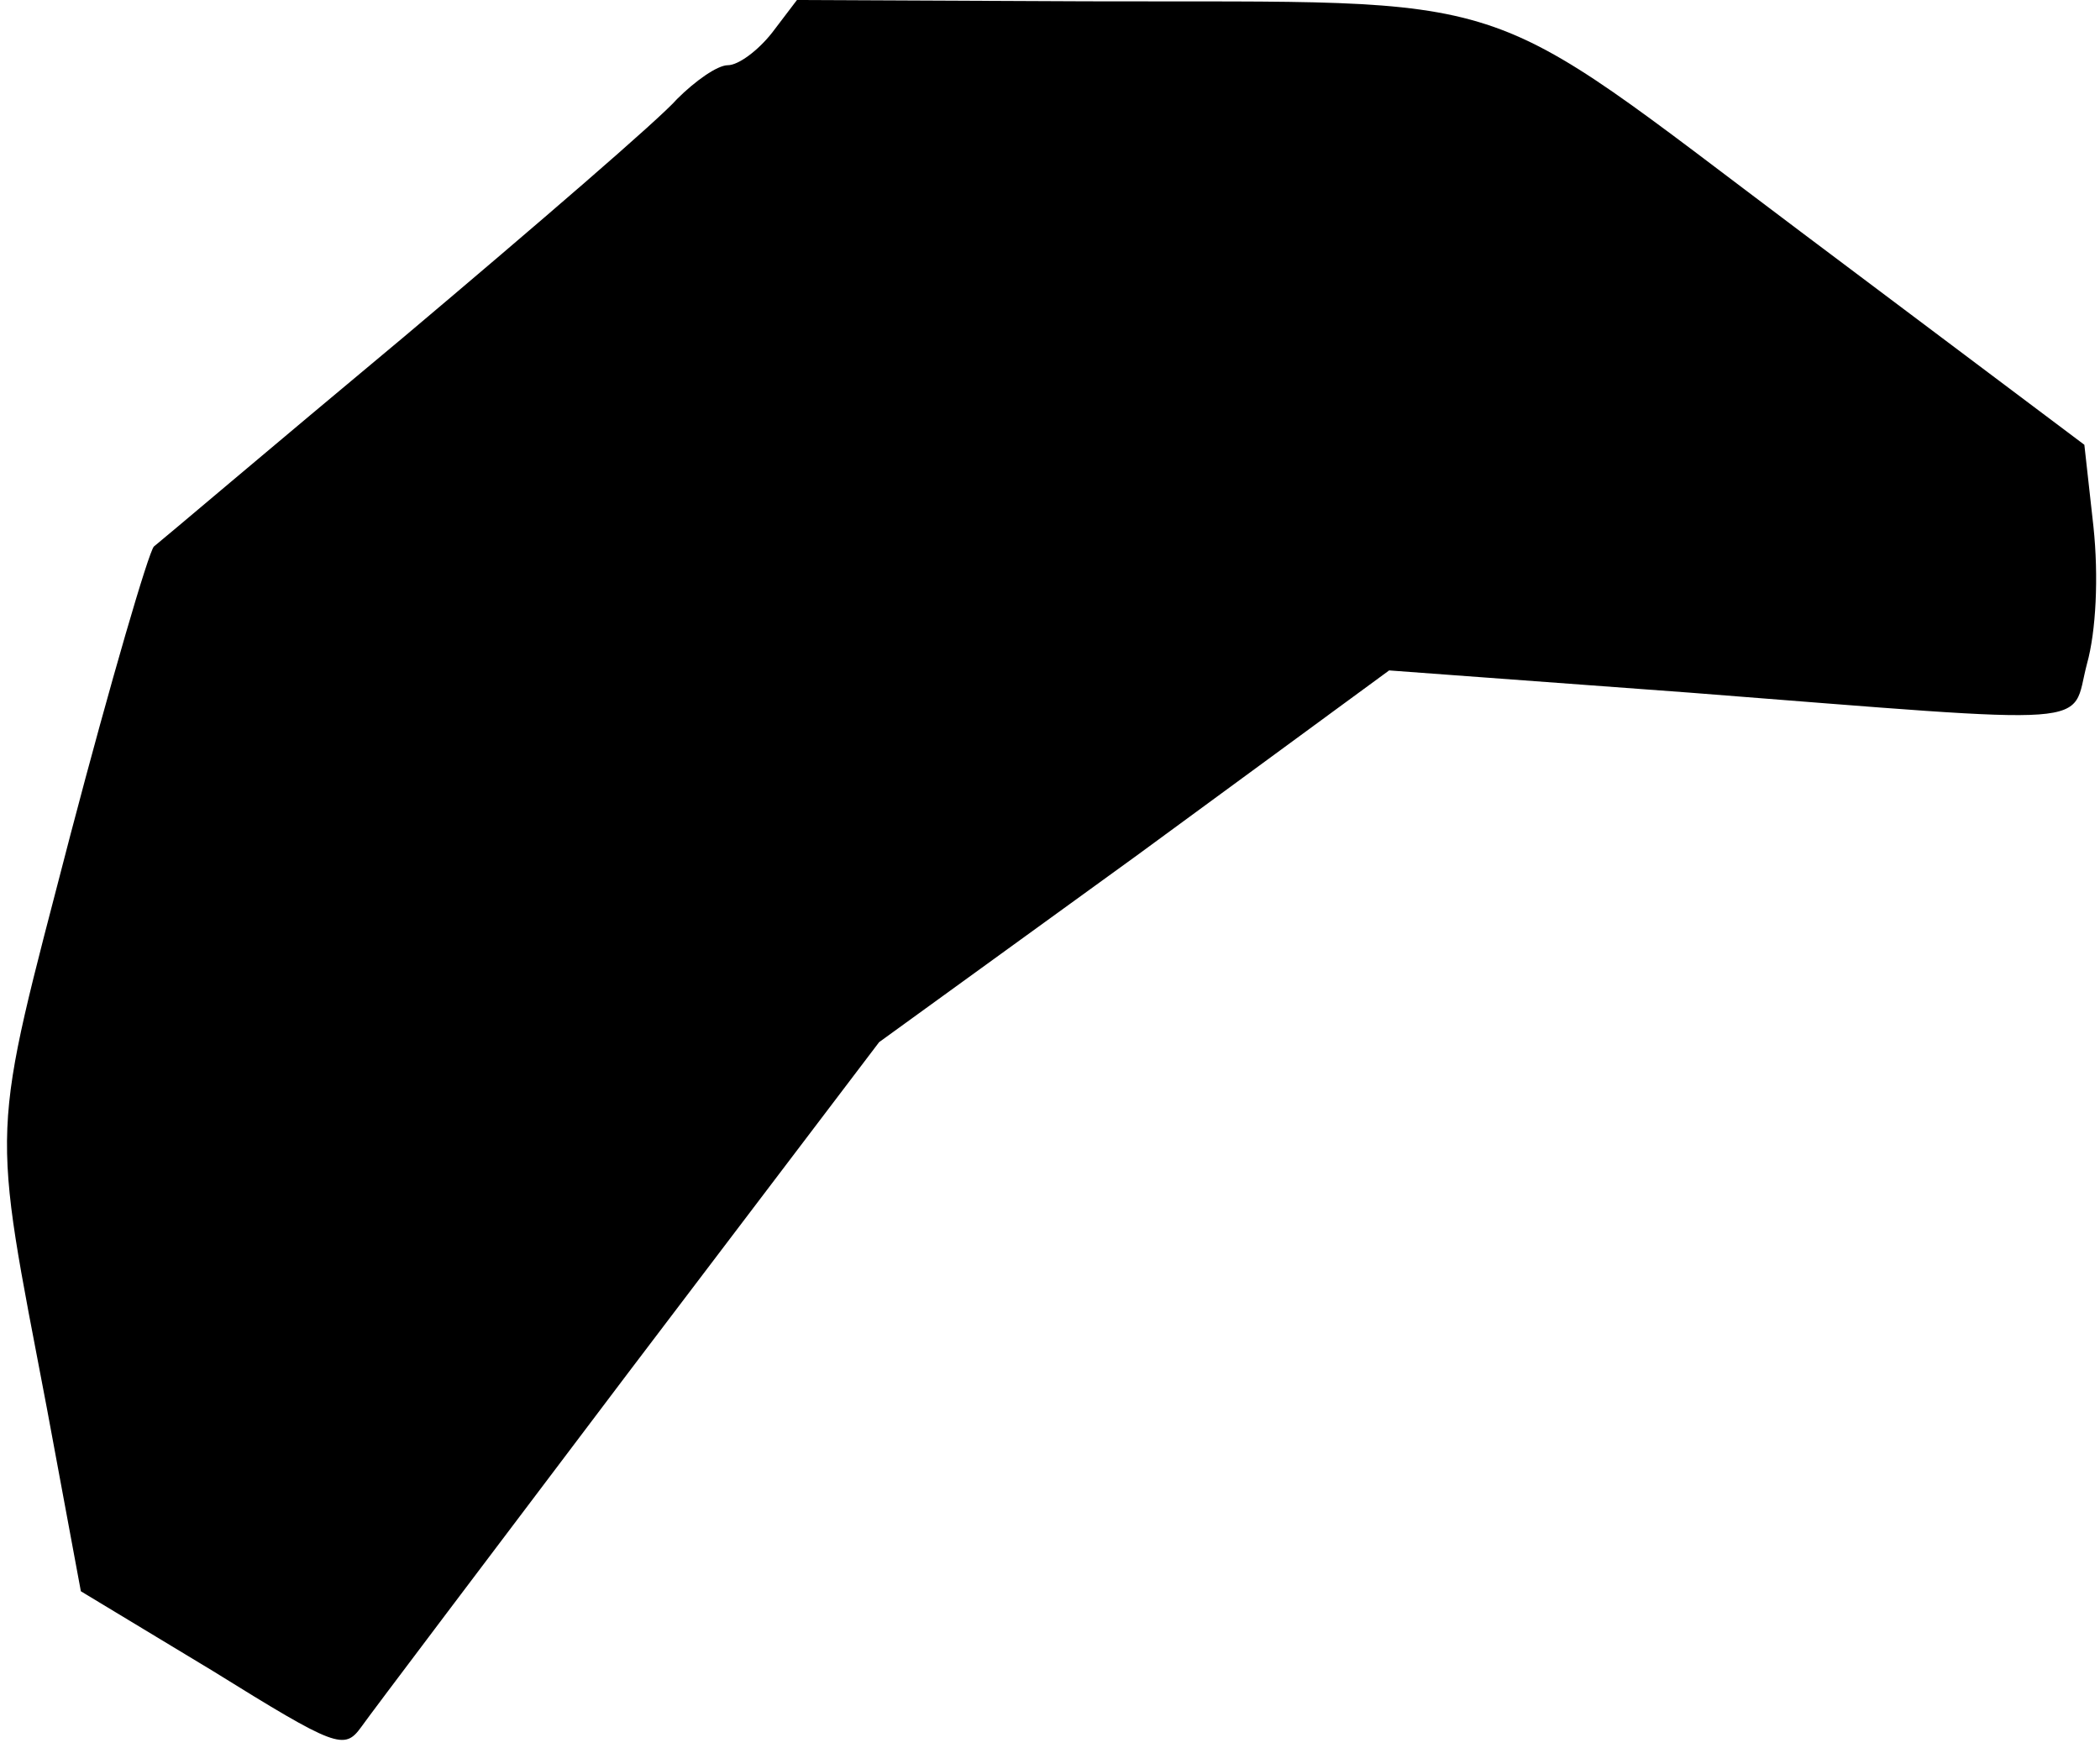 <?xml version="1.0" standalone="no"?>
<!DOCTYPE svg PUBLIC "-//W3C//DTD SVG 20010904//EN"
 "http://www.w3.org/TR/2001/REC-SVG-20010904/DTD/svg10.dtd">
<svg version="1.0" xmlns="http://www.w3.org/2000/svg"
 width="161pt" height="134pt" viewBox="0 0 161 134"
 preserveAspectRatio="xMidYMid meet">
<g transform="translate(0,134) scale(0.1,-0.1)"
fill="#000000" stroke="none">
<path fill="#000000" stroke="none" d="M592 1315 c-11 -14 -26 -25 -34 -25 -8
0 -25 -12 -39 -26 -13 -15 -107 -96 -209 -182 -102 -85 -188 -158 -192 -161
-4 -4 -33 -103 -64 -221 -62 -239 -61 -214 -18 -440 l26 -140 101 -61 c95 -59
101 -61 114 -43 7 10 100 133 205 272 l192 253 196 142 195 143 230 -17 c321
-25 292 -27 305 22 7 25 9 67 5 105 l-7 63 -217 163 c-253 190 -209 176 -548
177 l-222 1 -19 -25z"/>
</g>
</svg>
